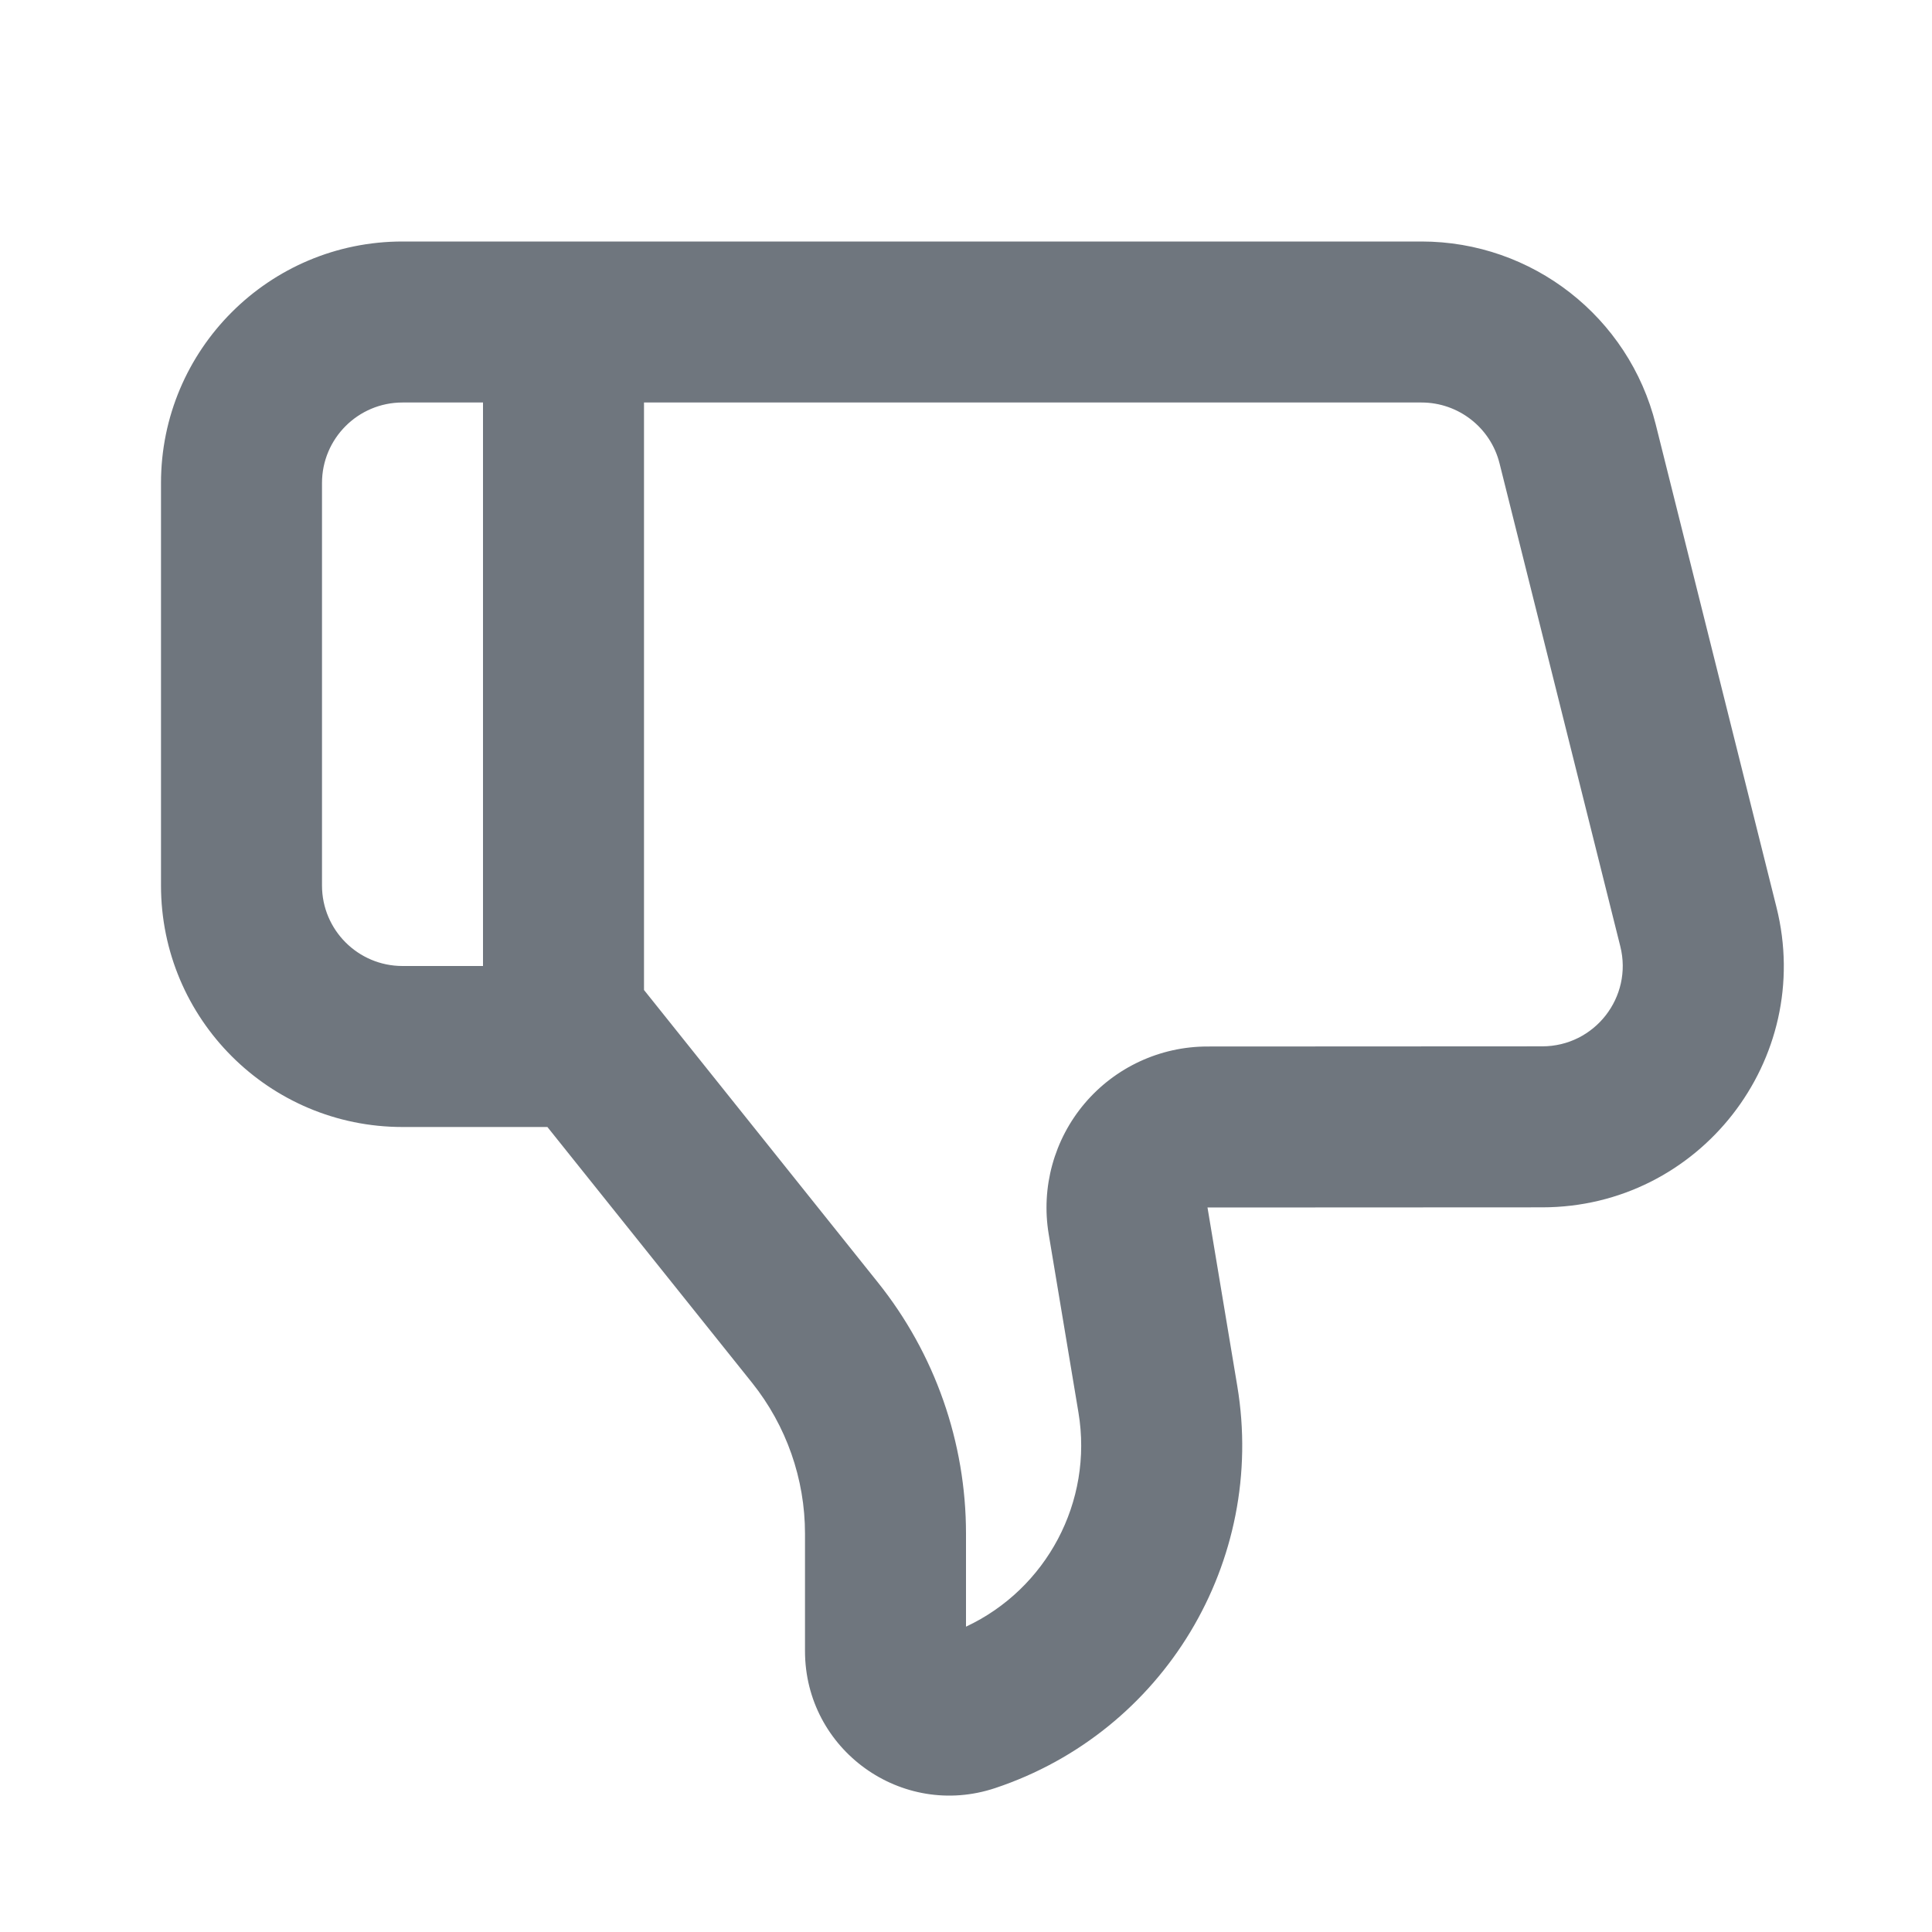 <svg width="24" height="24" viewBox="0 0 24 24" fill="none" xmlns="http://www.w3.org/2000/svg">
<path fill-rule="evenodd" clip-rule="evenodd" d="M6.8 14L9.343 17.178C9.768 17.71 10 18.371 10 19.052V20.51C10 21.735 11.2 22.6 12.363 22.212C14.457 21.514 15.733 19.396 15.37 17.218L15 15L19.159 14.998C21.11 14.997 22.542 13.163 22.068 11.27L20.568 5.272C20.234 3.937 19.034 3 17.658 3H8C7.997 3 7.994 3 7.99 3H5C3.343 3 2 4.343 2 6V11C2 12.657 3.343 14 5 14H6.8ZM13.027 15.329C12.931 14.749 13.094 14.156 13.474 13.707C13.854 13.259 14.411 13 14.999 13L19.158 12.998C19.809 12.998 20.286 12.387 20.128 11.756L18.628 5.757C18.517 5.312 18.117 5 17.658 5H8V12.298L10.904 15.929C11.614 16.815 12 17.917 12 19.052V20.207C12.998 19.74 13.582 18.657 13.397 17.547L13.027 15.329ZM6 12V5H5C4.448 5 4 5.448 4 6V11C4 11.552 4.448 12 5 12H6Z" fill="#6F767E"/>
</svg>
